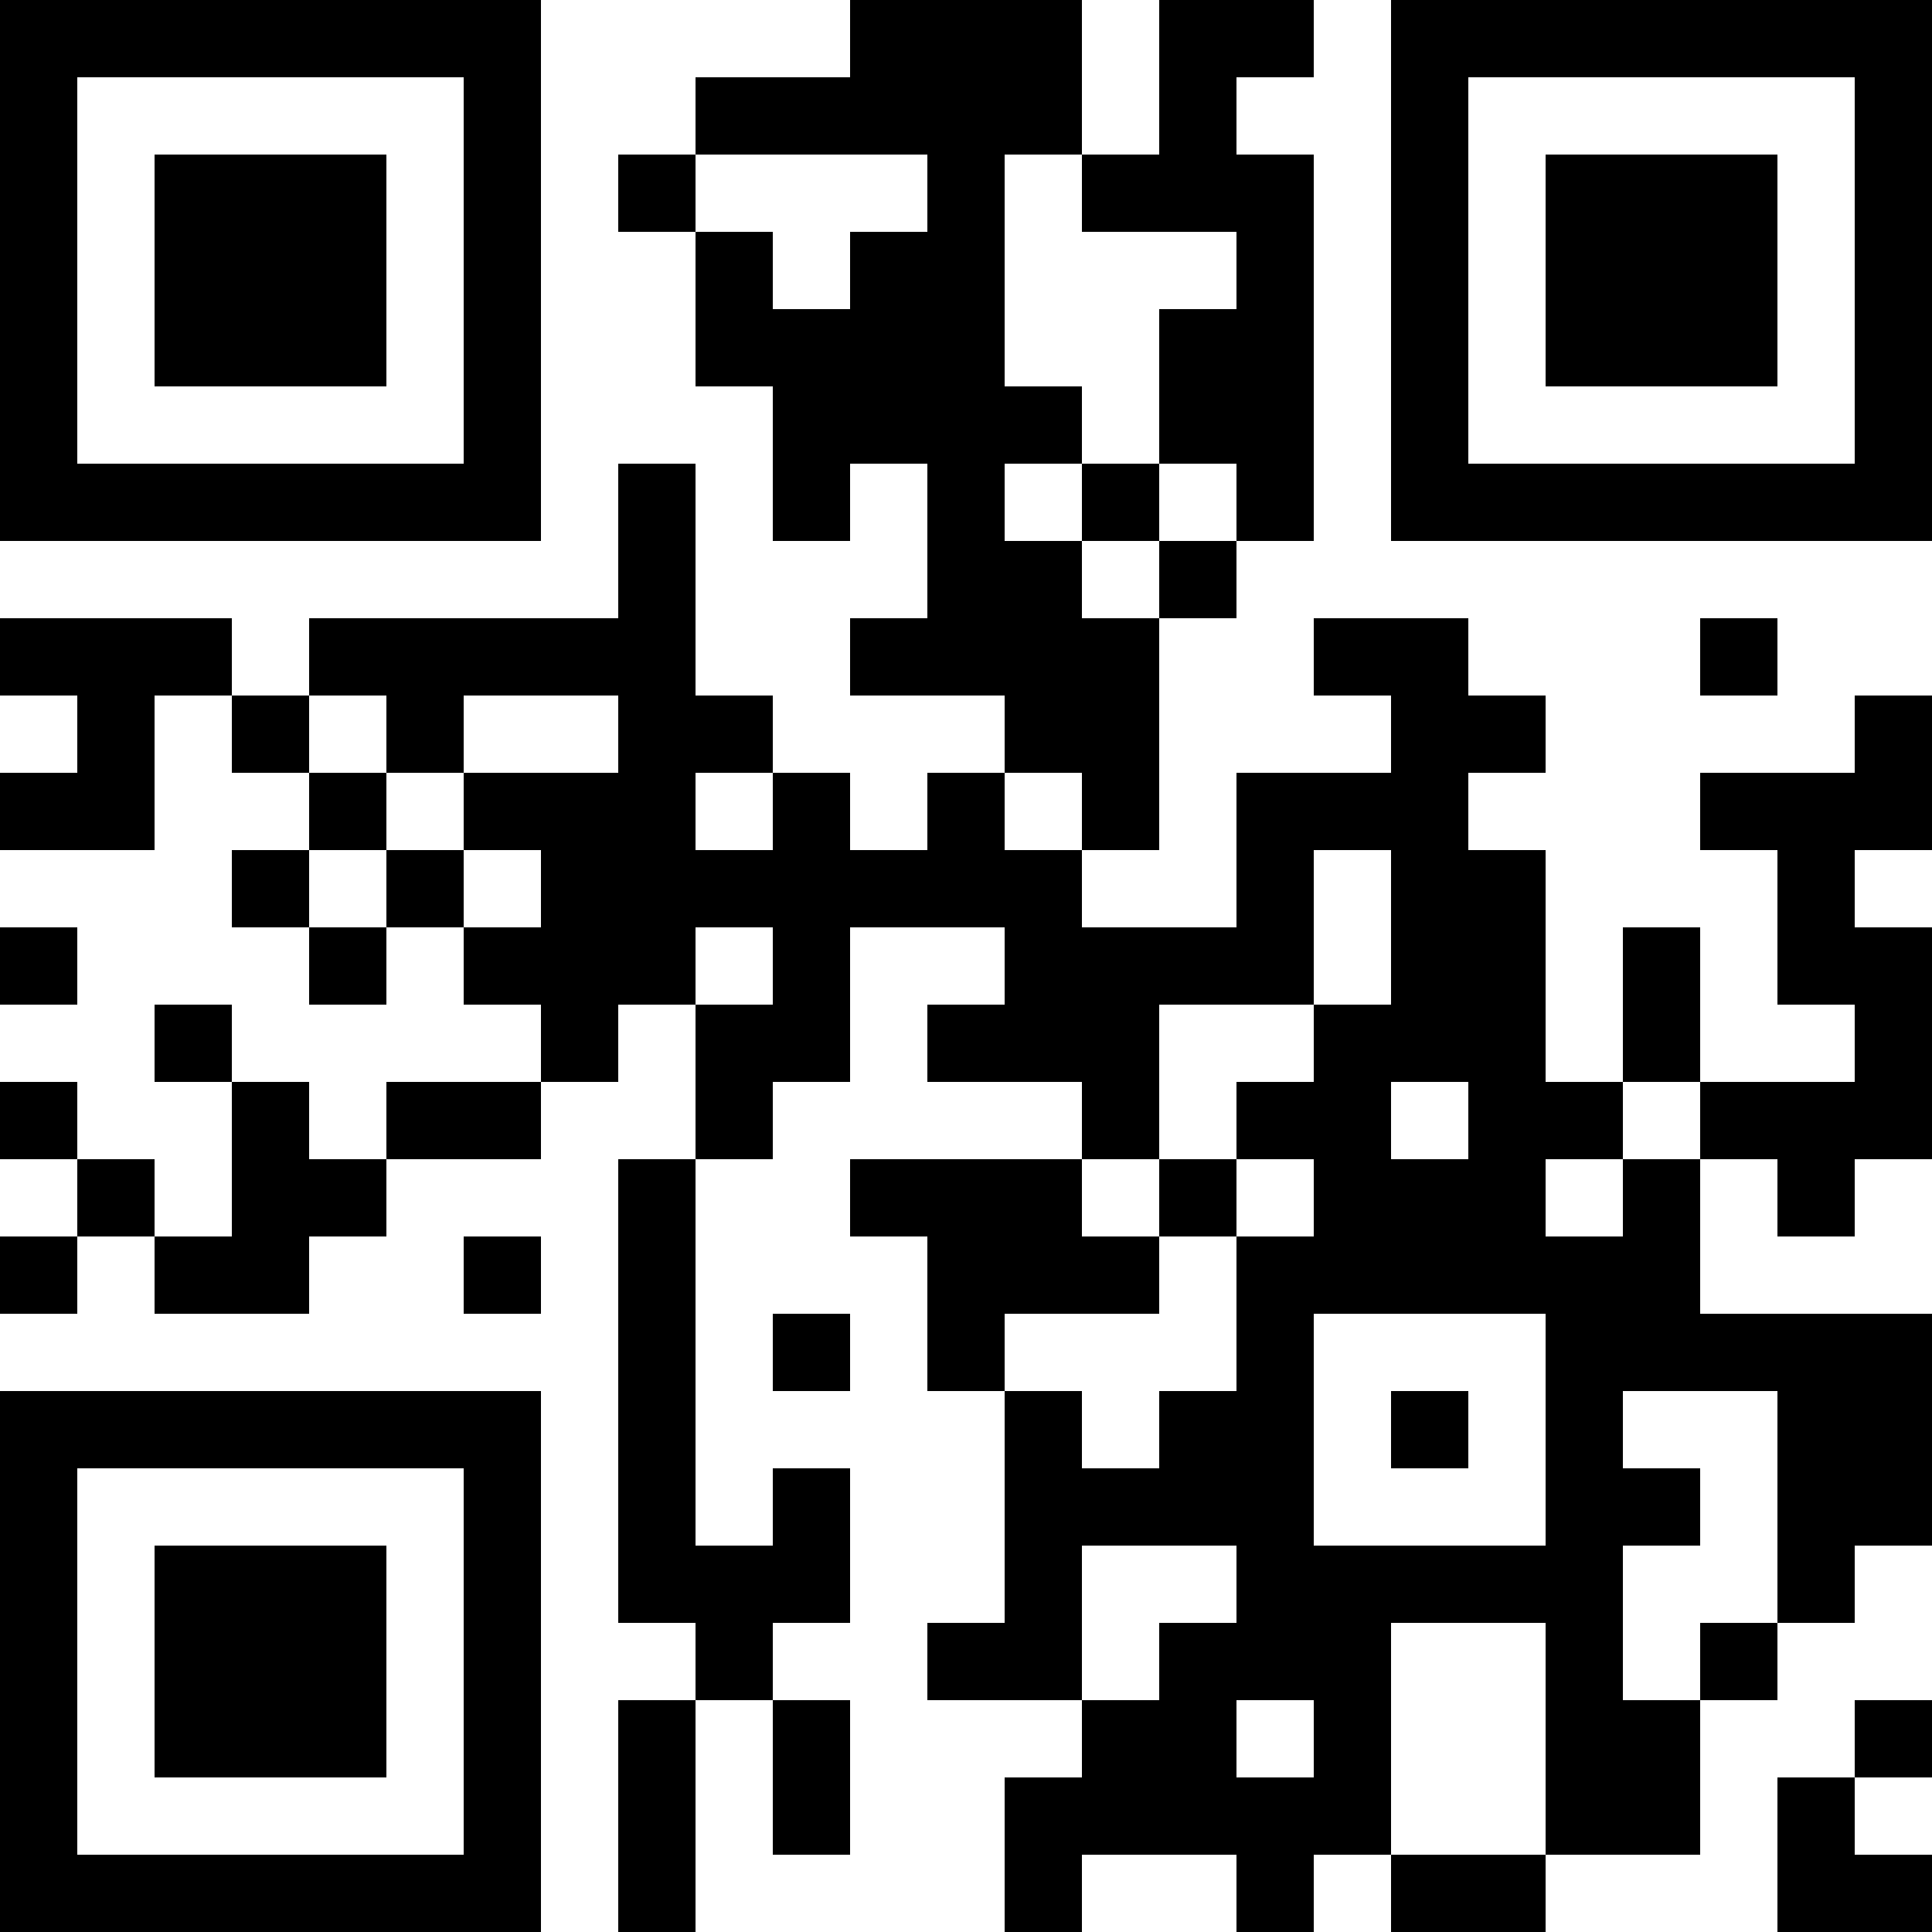 <?xml version="1.0" encoding="UTF-8"?>
<svg xmlns="http://www.w3.org/2000/svg" version="1.1" width="100" height="100" viewBox="0 0 100 100"><rect x="0" y="0" width="100" height="100" fill="#ffffff"/><g transform="scale(4)"><g transform="translate(0,0)"><path fill-rule="evenodd" d="M11 0L11 1L9 1L9 2L8 2L8 3L9 3L9 5L10 5L10 7L11 7L11 6L12 6L12 8L11 8L11 9L13 9L13 10L12 10L12 11L11 11L11 10L10 10L10 9L9 9L9 6L8 6L8 8L4 8L4 9L3 9L3 8L0 8L0 9L1 9L1 10L0 10L0 11L2 11L2 9L3 9L3 10L4 10L4 11L3 11L3 12L4 12L4 13L5 13L5 12L6 12L6 13L7 13L7 14L5 14L5 15L4 15L4 14L3 14L3 13L2 13L2 14L3 14L3 16L2 16L2 15L1 15L1 14L0 14L0 15L1 15L1 16L0 16L0 17L1 17L1 16L2 16L2 17L4 17L4 16L5 16L5 15L7 15L7 14L8 14L8 13L9 13L9 15L8 15L8 21L9 21L9 22L8 22L8 25L9 25L9 22L10 22L10 24L11 24L11 22L10 22L10 21L11 21L11 19L10 19L10 20L9 20L9 15L10 15L10 14L11 14L11 12L13 12L13 13L12 13L12 14L14 14L14 15L11 15L11 16L12 16L12 18L13 18L13 21L12 21L12 22L14 22L14 23L13 23L13 25L14 25L14 24L16 24L16 25L17 25L17 24L18 24L18 25L20 25L20 24L22 24L22 22L23 22L23 21L24 21L24 20L25 20L25 17L22 17L22 15L23 15L23 16L24 16L24 15L25 15L25 12L24 12L24 11L25 11L25 9L24 9L24 10L22 10L22 11L23 11L23 13L24 13L24 14L22 14L22 12L21 12L21 14L20 14L20 11L19 11L19 10L20 10L20 9L19 9L19 8L17 8L17 9L18 9L18 10L16 10L16 12L14 12L14 11L15 11L15 8L16 8L16 7L17 7L17 2L16 2L16 1L17 1L17 0L15 0L15 2L14 2L14 0ZM9 2L9 3L10 3L10 4L11 4L11 3L12 3L12 2ZM13 2L13 5L14 5L14 6L13 6L13 7L14 7L14 8L15 8L15 7L16 7L16 6L15 6L15 4L16 4L16 3L14 3L14 2ZM14 6L14 7L15 7L15 6ZM22 8L22 9L23 9L23 8ZM4 9L4 10L5 10L5 11L4 11L4 12L5 12L5 11L6 11L6 12L7 12L7 11L6 11L6 10L8 10L8 9L6 9L6 10L5 10L5 9ZM9 10L9 11L10 11L10 10ZM13 10L13 11L14 11L14 10ZM17 11L17 13L15 13L15 15L14 15L14 16L15 16L15 17L13 17L13 18L14 18L14 19L15 19L15 18L16 18L16 16L17 16L17 15L16 15L16 14L17 14L17 13L18 13L18 11ZM0 12L0 13L1 13L1 12ZM9 12L9 13L10 13L10 12ZM18 14L18 15L19 15L19 14ZM21 14L21 15L20 15L20 16L21 16L21 15L22 15L22 14ZM15 15L15 16L16 16L16 15ZM6 16L6 17L7 17L7 16ZM10 17L10 18L11 18L11 17ZM17 17L17 20L20 20L20 17ZM18 18L18 19L19 19L19 18ZM21 18L21 19L22 19L22 20L21 20L21 22L22 22L22 21L23 21L23 18ZM14 20L14 22L15 22L15 21L16 21L16 20ZM18 21L18 24L20 24L20 21ZM16 22L16 23L17 23L17 22ZM24 22L24 23L23 23L23 25L25 25L25 24L24 24L24 23L25 23L25 22ZM0 0L0 7L7 7L7 0ZM1 1L1 6L6 6L6 1ZM2 2L2 5L5 5L5 2ZM18 0L18 7L25 7L25 0ZM19 1L19 6L24 6L24 1ZM20 2L20 5L23 5L23 2ZM0 18L0 25L7 25L7 18ZM1 19L1 24L6 24L6 19ZM2 20L2 23L5 23L5 20Z" fill="#000000"/></g></g></svg>
